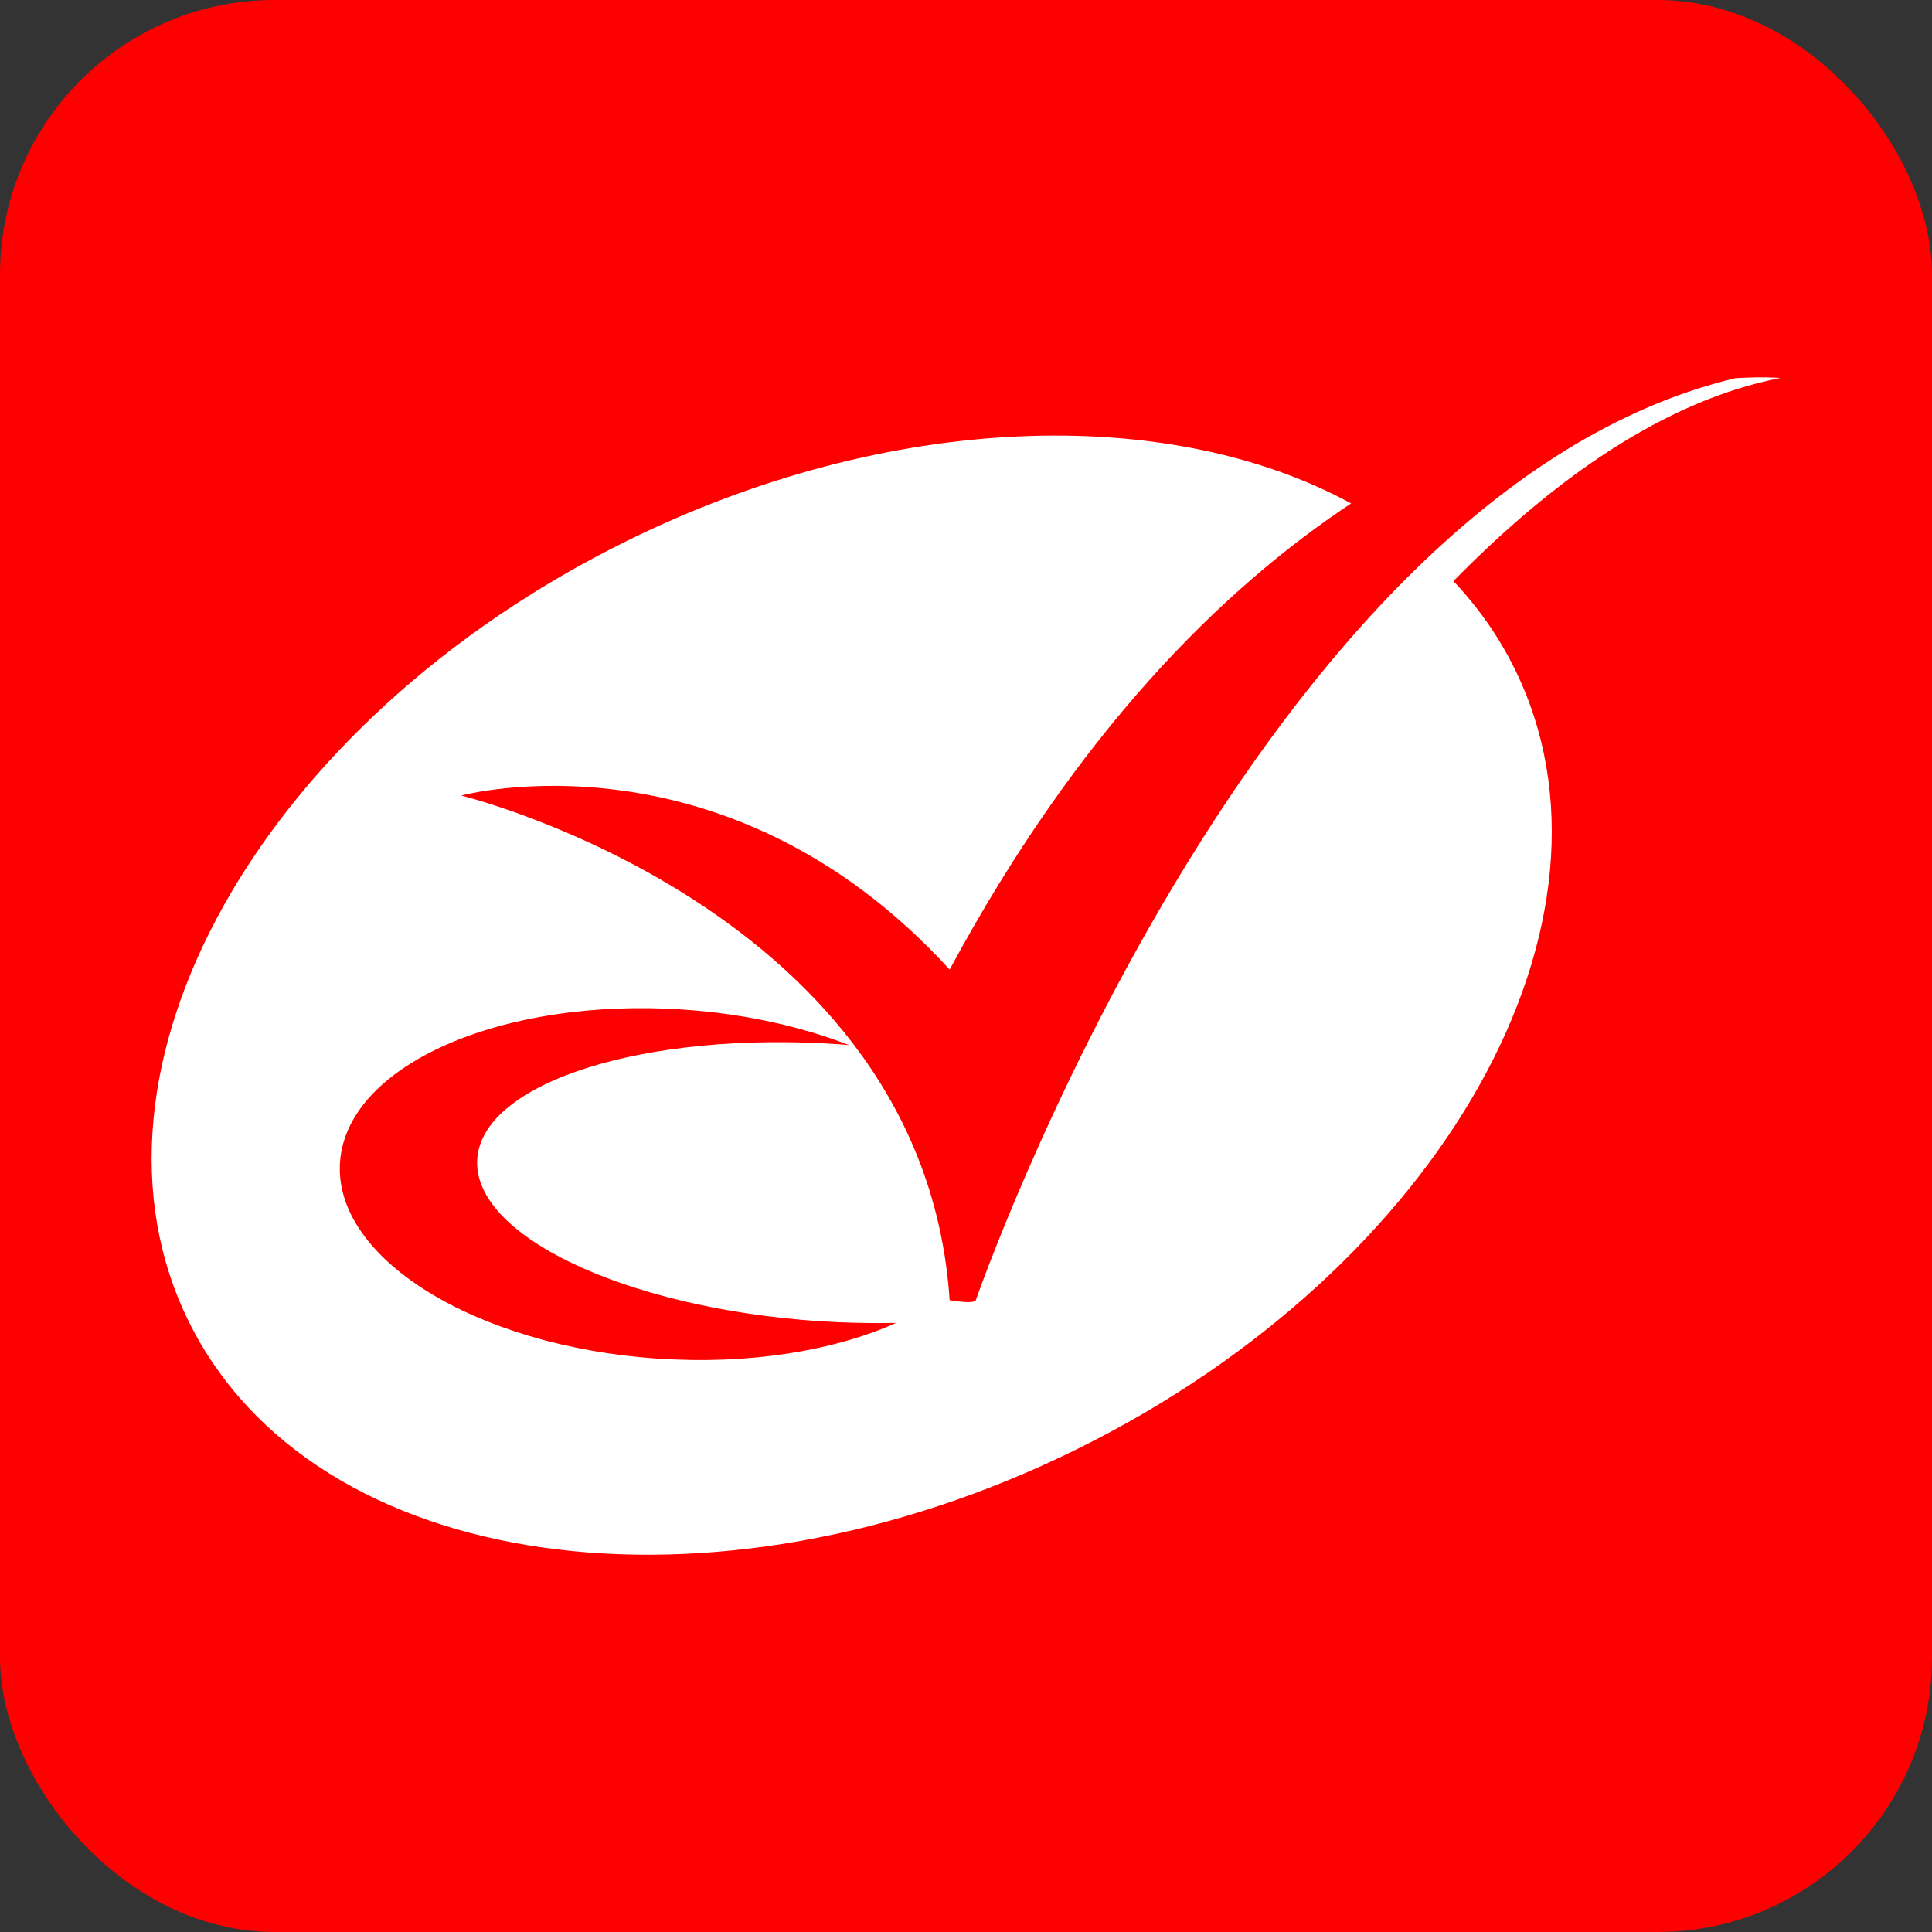 <?xml version="1.0" encoding="UTF-8"?>
<svg id="Capa_2" data-name="Capa 2" xmlns="http://www.w3.org/2000/svg" viewBox="0 0 236.44 236.44">
  <rect x="0" y="0" width="236.44" height="236.44" fill="#333333" stroke="none"/>
  <defs>
    <style>
      .cls-1 {
        fill: #fff;
      }

      .cls-2 {
        fill: red;
      }
    </style>
  </defs>
  <g id="Capa_1-2" data-name="Capa 1">
    <g id="av-villas">
      <rect class="cls-2" width="236.44" height="236.44" rx="33.61" ry="33.61"/>
      <path class="cls-1" d="M177.87,71.12c12.29-12.54,25.89-22.11,40.01-24.86,0,0-1.99-.19-5.5,.02-58.73,14.04-92.96,112.84-92.96,112.84,0,0,0,.53-3.2,0-3.2-47.92-59.77-61.76-59.77-61.76,0,0,32.31-8.75,59.77,21.3,15.6-28.96,33.18-46.48,49.13-57.05-22.33-12.14-56.49-11.27-88.66,4.6C31.9,88.3,7.92,131.09,23.13,161.79c15.21,30.7,63.85,37.67,108.65,15.57,44.79-22.09,68.77-64.88,53.55-95.58-1.96-3.95-4.47-7.51-7.46-10.66Zm-97.44,95.15c-22.35-1.54-39.73-12.35-38.81-24.14,.91-11.79,19.77-20.11,42.11-18.57,7.46,.52,14.34,2.07,20.19,4.34-.39-.03-.78-.07-1.17-.1-23.76-1.64-43.62,4.61-44.34,13.98-.72,9.35,17.95,18.27,41.72,19.9,3.27,.22,6.46,.28,9.54,.22-7.64,3.41-17.99,5.14-29.25,4.36Z"/>
    </g>
  </g>
</svg>